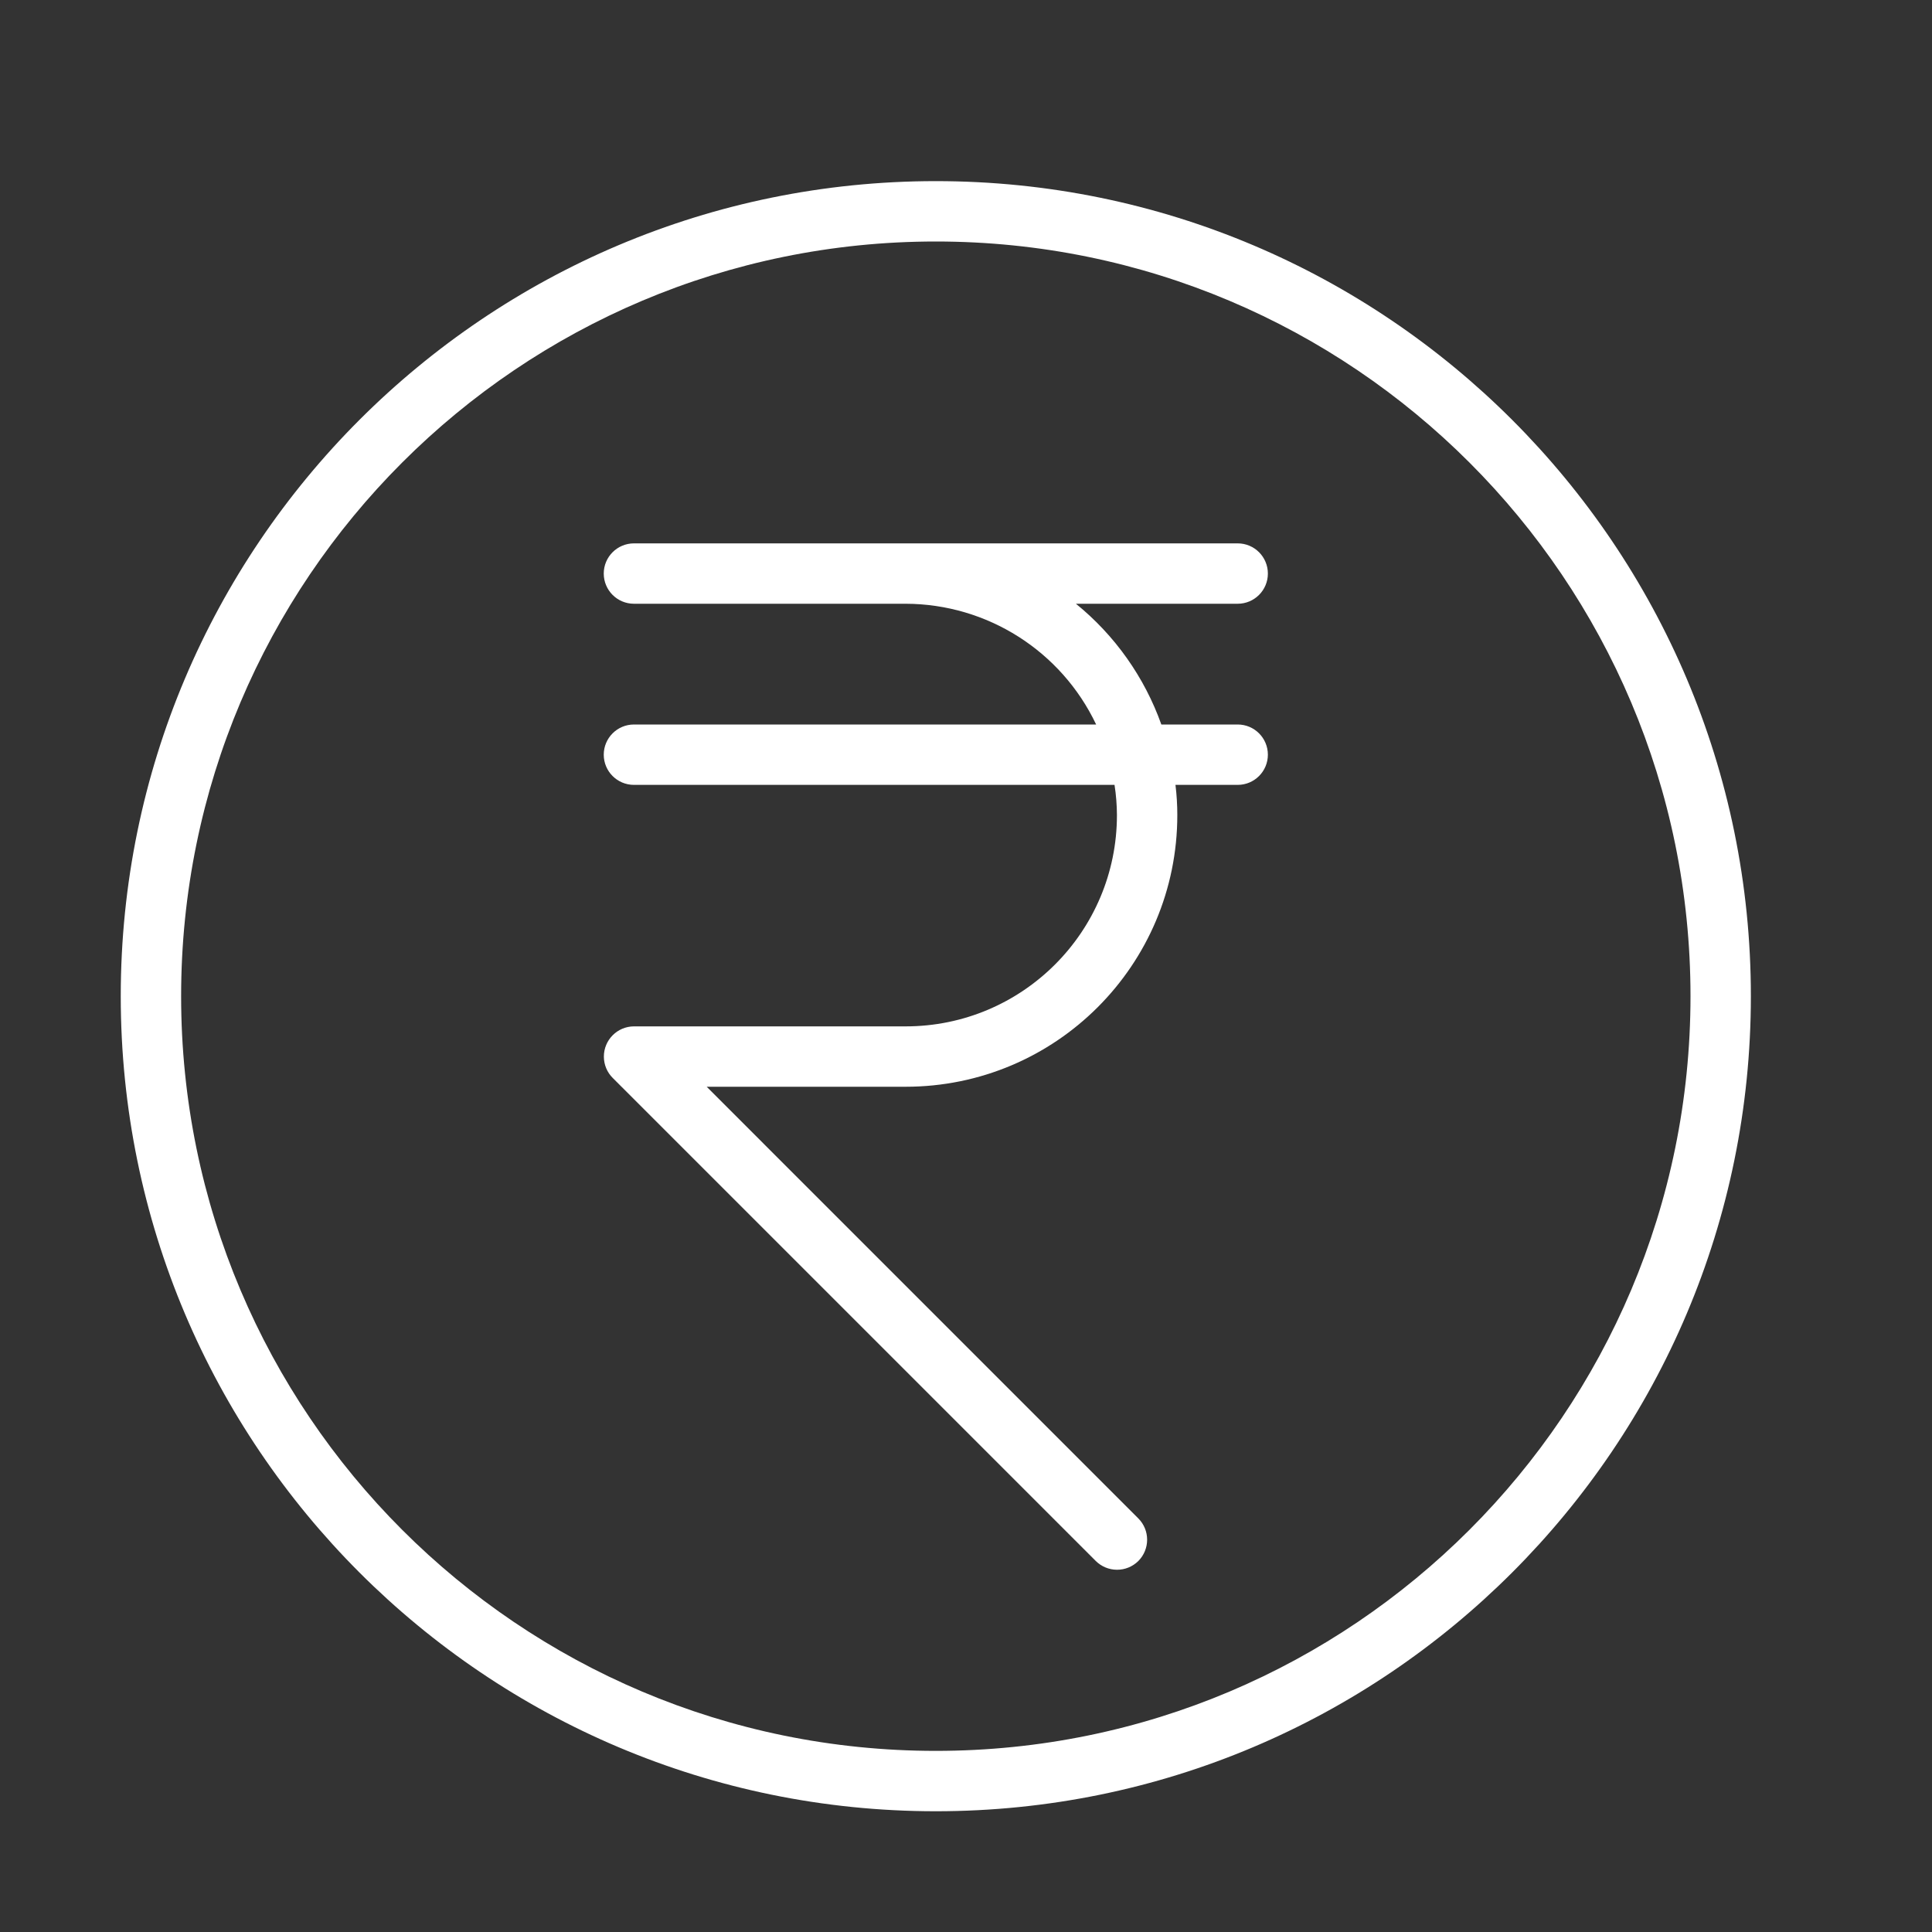 <?xml version="1.0" encoding="utf-8"?>
<!-- Generator: Adobe Illustrator 15.0.0, SVG Export Plug-In . SVG Version: 6.00 Build 0)  -->
<!DOCTYPE svg PUBLIC "-//W3C//DTD SVG 1.1//EN" "http://www.w3.org/Graphics/SVG/1.1/DTD/svg11.dtd">
<svg version="1.1" id="Layer_1" xmlns="http://www.w3.org/2000/svg" xmlns:xlink="http://www.w3.org/1999/xlink" x="0px" y="0px"
	 width="64px" height="64px" viewBox="0 0 64 64" enable-background="new 0 0 64 64" xml:space="preserve">
<rect x="0" y="0" width="64" height="64" fill="#333333" stroke="none"/>
<title>rupee</title>
<path fill="#FFFFFF" d="M31,60c14.912,0,27-12.088,27-27C58,18.088,45.912,6,31,6C16.088,6,4,18.088,4,33C4,47.912,16.088,60,31,60z
	 M31,8c13.807,0,25,11.193,25,25c0,13.807-11.193,25-25,25C17.193,58,6,46.807,6,33C6,19.193,17.193,8,31,8z"/>
<path fill="#FFFFFF" d="M20,25c0,0.552,0.448,1,1,1h15.92c0.052,0.331,0.078,0.665,0.08,1c0,3.866-3.134,7-7,7l0,0h-9
	c-0.552,0.002-0.998,0.452-0.996,1.004c0.001,0.266,0.107,0.52,0.295,0.706l16,16c0.187,0.185,0.438,0.289,0.7,0.29
	c0.266,0.002,0.521-0.103,0.71-0.29c0.388-0.39,0.388-1.021,0-1.41L23.41,36H30c4.971,0,9-4.029,9-9c0-0.334-0.02-0.668-0.061-1H41
	c0.553,0,1-0.448,1-1s-0.447-1-1-1h-2.529c-0.559-1.568-1.538-2.952-2.83-4H41c0.553,0,1-0.448,1-1s-0.447-1-1-1H21
	c-0.552,0-1,0.448-1,1s0.448,1,1,1h9c2.699,0.006,5.153,1.562,6.311,4H21C20.448,24,20,24.448,20,25z"/>
</svg>
